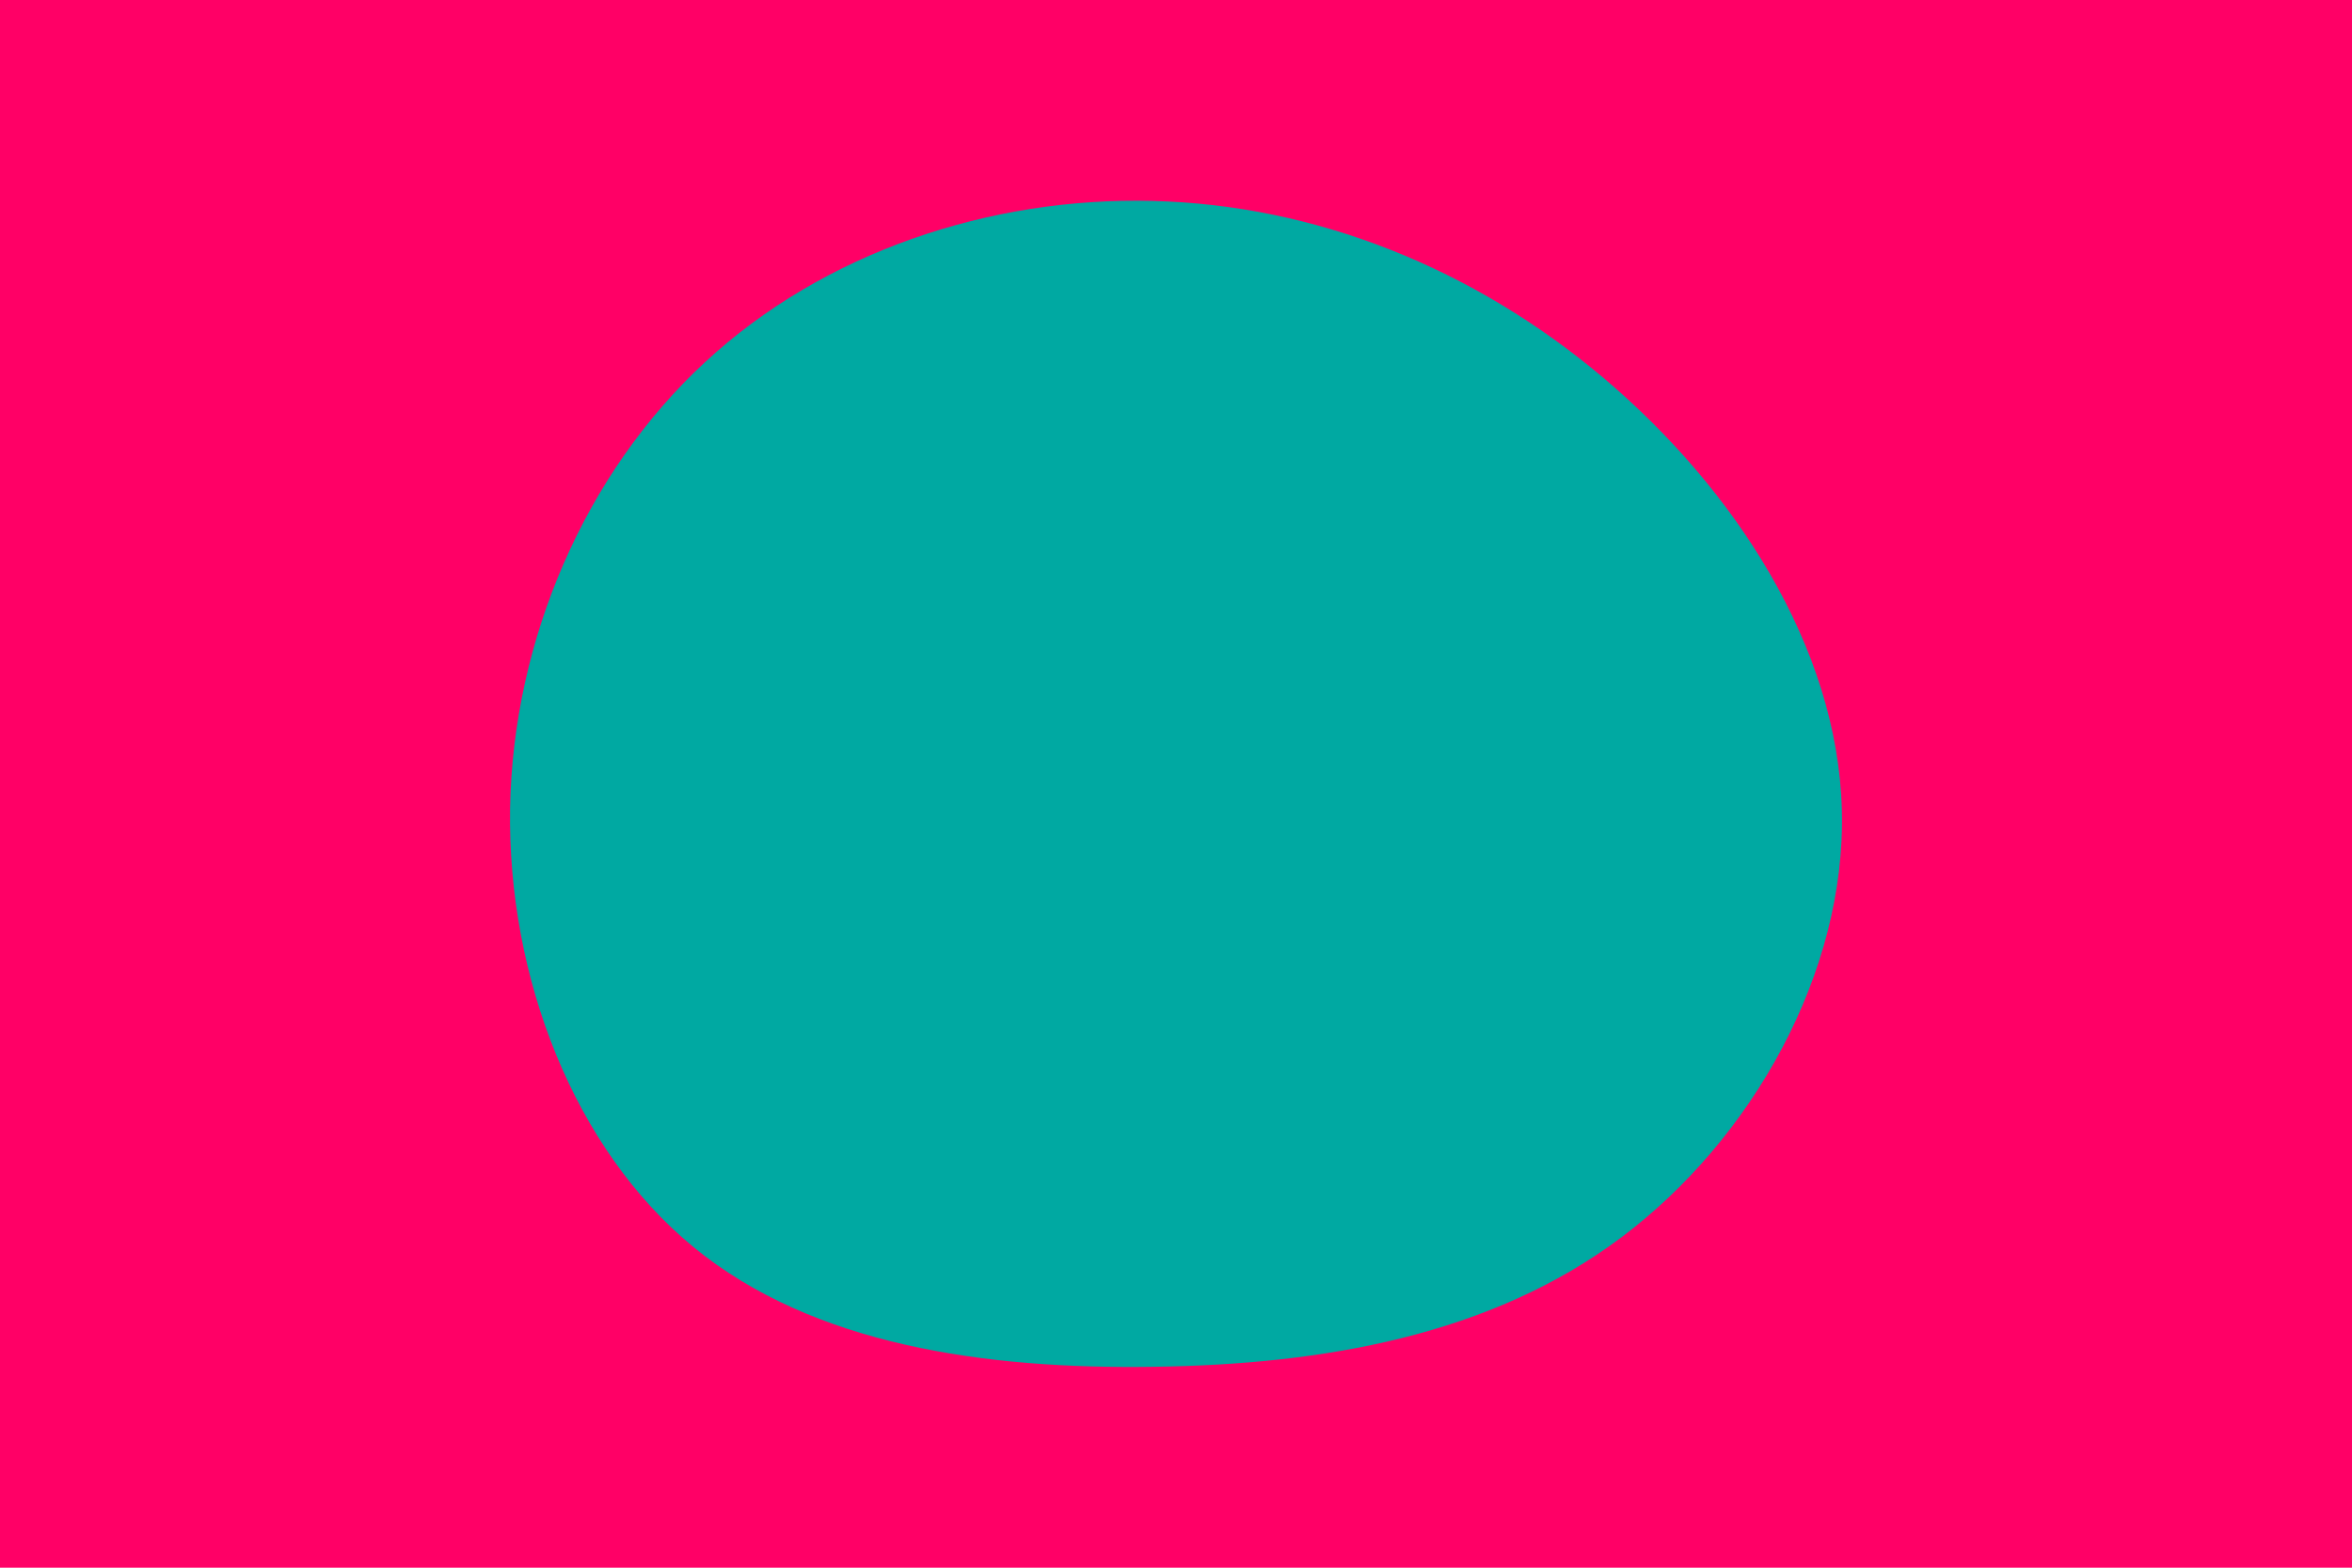 <svg id="visual" viewBox="0 0 900 600" width="900" height="600" xmlns="http://www.w3.org/2000/svg" xmlns:xlink="http://www.w3.org/1999/xlink" version="1.1"><rect x="0" y="0" width="900" height="600" fill="#FF0066"></rect><g transform="translate(442.585 308.307)"><path d="M171.2 -163.5C221.2 -121.2 260.6 -60.6 262.2 1.6C263.9 63.9 227.8 127.8 177.8 165.3C127.8 202.8 63.9 213.9 -0.9 214.8C-65.8 215.8 -131.5 206.5 -177.2 169C-222.9 131.5 -248.4 65.8 -247.4 1.1C-246.3 -63.6 -218.6 -127.3 -172.9 -169.6C-127.3 -211.9 -63.6 -233 -1.5 -231.4C60.6 -229.9 121.2 -205.8 171.2 -163.5" fill="#00a9a2"></path></g></svg>